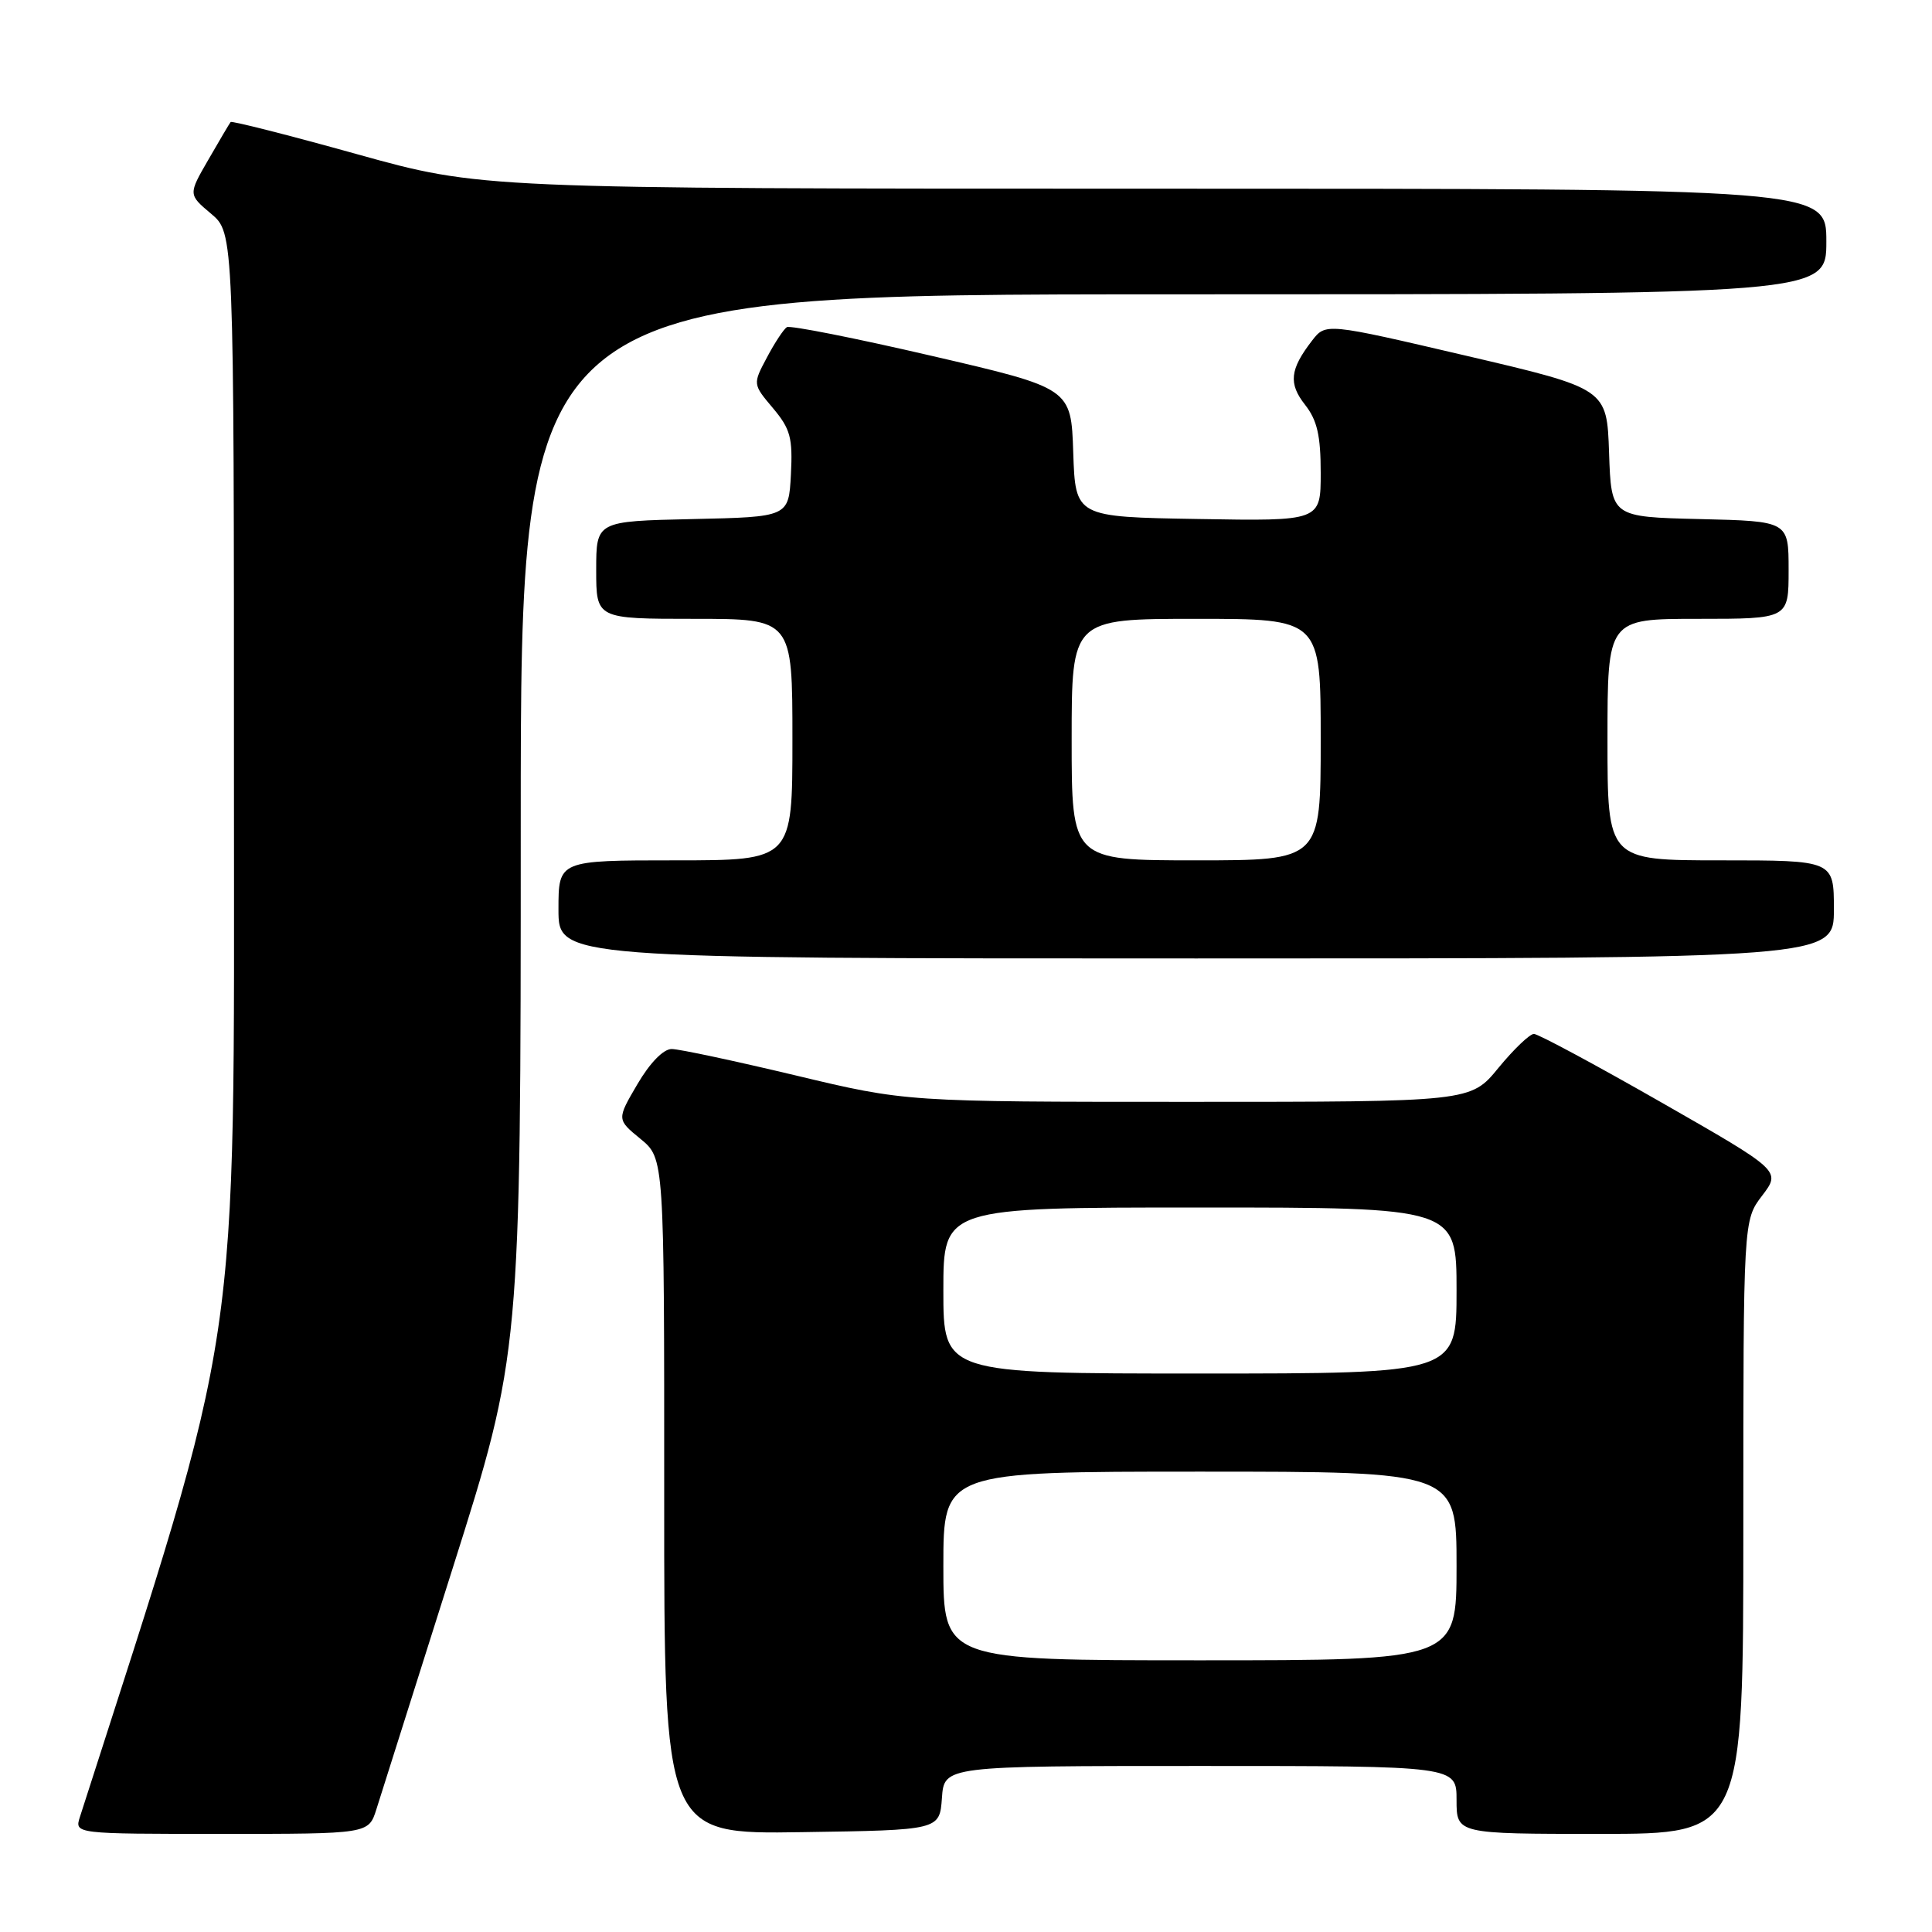 <?xml version="1.0" encoding="UTF-8" standalone="no"?>
<!DOCTYPE svg PUBLIC "-//W3C//DTD SVG 1.1//EN" "http://www.w3.org/Graphics/SVG/1.1/DTD/svg11.dtd" >
<svg xmlns="http://www.w3.org/2000/svg" xmlns:xlink="http://www.w3.org/1999/xlink" version="1.1" viewBox="0 0 256 256">
 <g >
 <path fill="currentColor"
d=" M 49.87 239.75 C 50.44 237.96 54.97 223.63 59.95 207.90 C 69.00 179.31 69.00 179.31 69.00 109.15 C 69.00 39.00 69.00 39.00 155.50 39.00 C 242.00 39.00 242.00 39.00 242.00 32.00 C 242.00 25.00 242.00 25.00 152.86 25.00 C 63.72 25.00 63.72 25.00 47.27 20.42 C 38.23 17.90 30.70 15.99 30.56 16.17 C 30.41 16.35 29.09 18.59 27.62 21.14 C 24.94 25.77 24.94 25.77 27.97 28.32 C 31.00 30.87 31.00 30.87 31.00 103.31 C 31.00 181.46 32.17 173.58 10.59 240.75 C 9.87 243.00 9.87 243.00 29.36 243.00 C 48.84 243.00 48.84 243.00 49.87 239.75 Z  M 124.81 238.25 C 125.11 234.00 125.11 234.00 159.06 234.00 C 193.00 234.00 193.00 234.00 193.00 238.50 C 193.00 243.00 193.00 243.00 212.00 243.00 C 231.00 243.00 231.00 243.00 231.00 202.34 C 231.00 161.69 231.00 161.69 233.50 158.42 C 235.99 155.14 235.99 155.14 220.13 146.07 C 211.40 141.08 203.81 137.00 203.25 137.00 C 202.70 137.00 200.58 139.03 198.55 141.50 C 194.87 146.00 194.87 146.00 157.46 146.00 C 120.06 146.00 120.06 146.00 105.43 142.50 C 97.38 140.58 89.99 139.00 89.00 139.00 C 87.90 139.00 86.11 140.84 84.46 143.66 C 81.72 148.33 81.72 148.33 84.87 150.91 C 88.02 153.50 88.02 153.50 88.01 198.27 C 88.00 243.05 88.00 243.05 106.25 242.77 C 124.50 242.50 124.50 242.50 124.81 238.25 Z  M 243.00 120.50 C 243.00 114.00 243.00 114.00 228.00 114.00 C 213.00 114.00 213.00 114.00 213.00 98.00 C 213.00 82.00 213.00 82.00 225.00 82.00 C 237.00 82.00 237.00 82.00 237.00 75.53 C 237.00 69.06 237.00 69.06 225.25 68.78 C 213.50 68.50 213.50 68.50 213.21 60.00 C 212.92 51.50 212.92 51.50 194.29 47.14 C 175.67 42.79 175.67 42.79 173.85 45.14 C 170.91 48.95 170.71 50.82 172.93 53.64 C 174.53 55.68 175.00 57.71 175.00 62.66 C 175.00 69.05 175.00 69.05 158.75 68.77 C 142.50 68.50 142.50 68.50 142.21 59.97 C 141.93 51.44 141.93 51.44 123.48 47.16 C 113.33 44.80 104.68 43.09 104.26 43.35 C 103.84 43.62 102.65 45.42 101.62 47.37 C 99.74 50.90 99.74 50.90 102.42 54.08 C 104.74 56.84 105.05 58.01 104.80 62.88 C 104.50 68.50 104.50 68.50 91.75 68.78 C 79.00 69.06 79.00 69.06 79.00 75.53 C 79.00 82.00 79.00 82.00 92.00 82.00 C 105.00 82.00 105.00 82.00 105.00 98.00 C 105.00 114.00 105.00 114.00 89.50 114.00 C 74.00 114.00 74.00 114.00 74.00 120.50 C 74.00 127.00 74.00 127.00 158.50 127.00 C 243.00 127.00 243.00 127.00 243.00 120.50 Z  M 125.00 207.50 C 125.00 195.00 125.00 195.00 159.00 195.00 C 193.00 195.00 193.00 195.00 193.00 207.50 C 193.00 220.00 193.00 220.00 159.00 220.00 C 125.00 220.00 125.00 220.00 125.00 207.50 Z  M 125.00 171.00 C 125.00 160.00 125.00 160.00 159.00 160.00 C 193.00 160.00 193.00 160.00 193.00 171.00 C 193.00 182.00 193.00 182.00 159.00 182.00 C 125.00 182.00 125.00 182.00 125.00 171.00 Z  M 142.00 98.00 C 142.00 82.00 142.00 82.00 158.50 82.00 C 175.00 82.00 175.00 82.00 175.00 98.00 C 175.00 114.00 175.00 114.00 158.50 114.00 C 142.00 114.00 142.00 114.00 142.00 98.00 Z "/>
</g>
</svg>